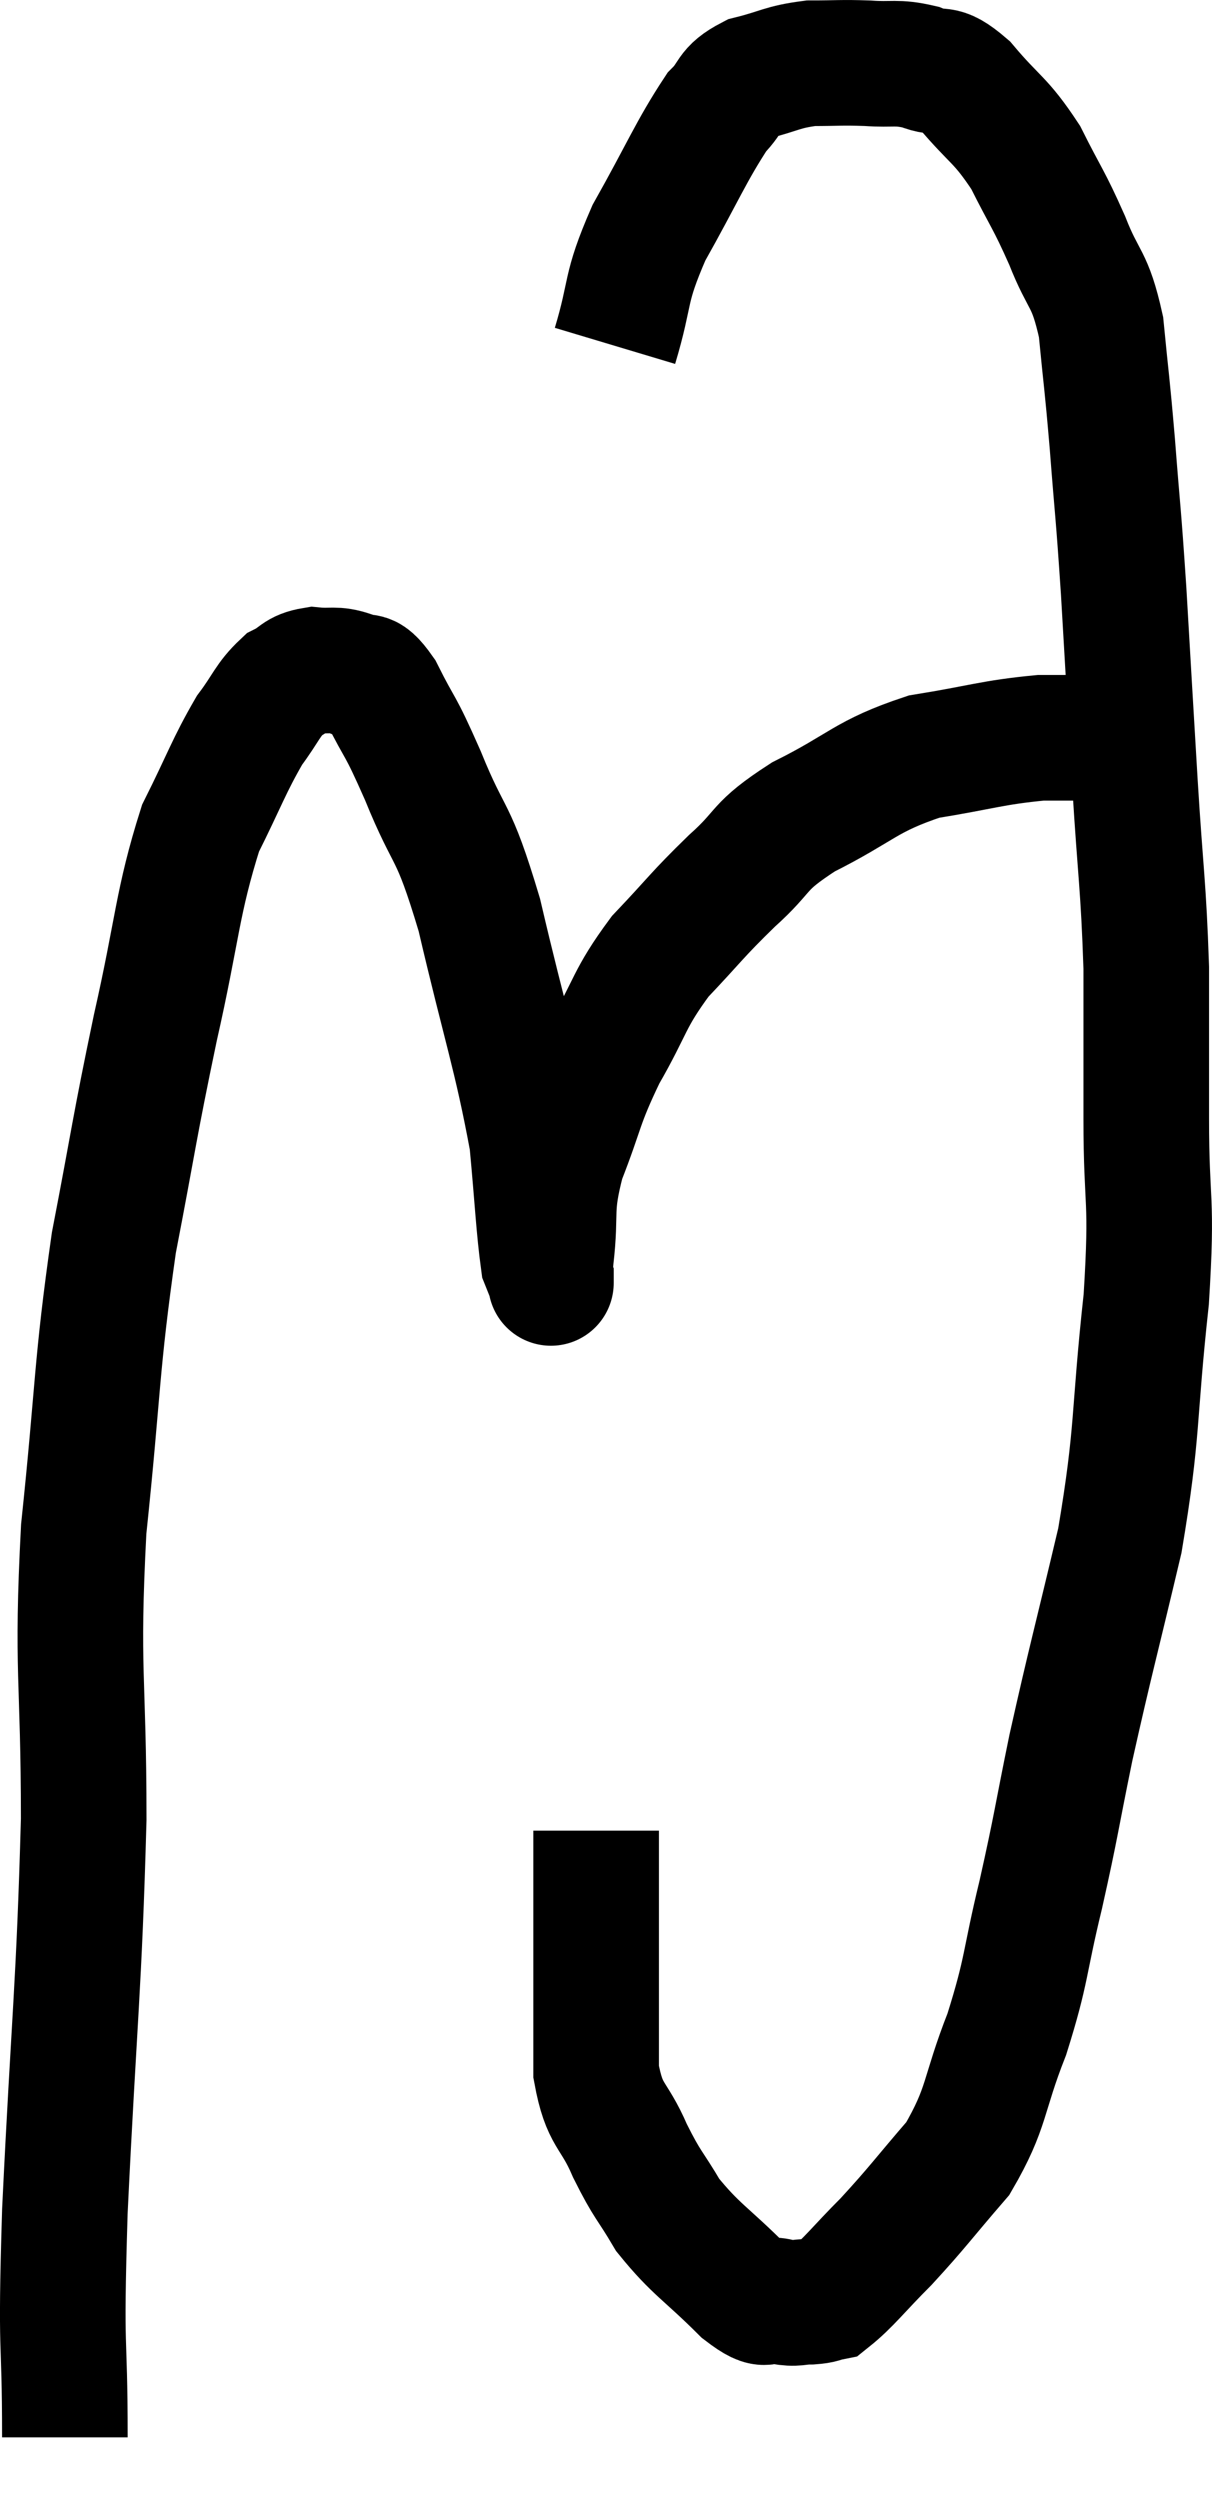 <svg xmlns="http://www.w3.org/2000/svg" viewBox="8.747 5.053 19.3 39.807" width="19.3" height="39.807"><path d="M 9.78 43.86 C 9.78 42.06, 9.705 42.72, 9.78 40.26 C 9.93 37.14, 10.005 36.735, 10.08 34.02 C 10.08 31.71, 9.96 31.695, 10.08 29.4 C 10.32 27.12, 10.275 26.835, 10.56 24.84 C 10.89 23.13, 10.875 23.07, 11.22 21.42 C 11.58 19.83, 11.565 19.425, 11.94 18.24 C 12.33 17.46, 12.39 17.25, 12.72 16.68 C 12.99 16.32, 13.005 16.2, 13.26 15.96 C 13.5 15.84, 13.47 15.765, 13.74 15.72 C 14.04 15.75, 14.07 15.69, 14.34 15.78 C 14.58 15.93, 14.535 15.675, 14.82 16.08 C 15.15 16.74, 15.09 16.515, 15.48 17.4 C 15.93 18.51, 15.945 18.165, 16.38 19.62 C 16.8 21.42, 16.965 21.84, 17.22 23.22 C 17.31 24.18, 17.325 24.585, 17.4 25.14 C 17.46 25.29, 17.49 25.365, 17.52 25.44 C 17.52 25.44, 17.52 25.44, 17.52 25.44 C 17.52 25.44, 17.52 25.53, 17.52 25.44 C 17.52 25.26, 17.475 25.56, 17.52 25.08 C 17.61 24.3, 17.49 24.33, 17.7 23.52 C 18.03 22.68, 17.97 22.65, 18.36 21.84 C 18.81 21.06, 18.75 20.97, 19.26 20.28 C 19.83 19.68, 19.83 19.635, 20.4 19.08 C 20.97 18.57, 20.775 18.555, 21.54 18.06 C 22.5 17.58, 22.515 17.415, 23.46 17.1 C 24.39 16.95, 24.54 16.875, 25.32 16.8 C 25.95 16.8, 26.22 16.8, 26.58 16.8 C 26.67 16.8, 26.715 16.8, 26.76 16.8 L 26.76 16.8" fill="none" stroke="black" stroke-width="2"></path><path d="M 18.54 10.56 C 18.81 9.66, 18.675 9.69, 19.08 8.76 C 19.62 7.8, 19.755 7.455, 20.16 6.84 C 20.43 6.57, 20.325 6.495, 20.7 6.3 C 21.18 6.18, 21.195 6.12, 21.66 6.06 C 22.11 6.06, 22.125 6.045, 22.56 6.06 C 22.98 6.09, 23.01 6.03, 23.4 6.12 C 23.76 6.27, 23.7 6.06, 24.12 6.42 C 24.6 6.99, 24.675 6.945, 25.08 7.56 C 25.41 8.22, 25.44 8.205, 25.74 8.88 C 26.01 9.57, 26.1 9.45, 26.28 10.26 C 26.37 11.19, 26.37 11.07, 26.46 12.12 C 26.55 13.29, 26.55 13.11, 26.64 14.46 C 26.73 15.99, 26.73 16.02, 26.82 17.52 C 26.91 18.99, 26.955 19.125, 27 20.46 C 27 21.66, 27 21.54, 27 22.86 C 27 24.3, 27.105 24.06, 27 25.74 C 26.79 27.66, 26.88 27.795, 26.58 29.58 C 26.19 31.23, 26.115 31.47, 25.8 32.88 C 25.56 34.05, 25.575 34.08, 25.32 35.22 C 25.05 36.33, 25.11 36.39, 24.78 37.44 C 24.39 38.43, 24.48 38.595, 24 39.42 C 23.43 40.08, 23.37 40.185, 22.86 40.74 C 22.41 41.19, 22.26 41.4, 21.96 41.64 C 21.81 41.67, 21.855 41.685, 21.66 41.7 C 21.42 41.7, 21.45 41.745, 21.18 41.7 C 20.88 41.61, 21.03 41.865, 20.58 41.52 C 19.98 40.92, 19.83 40.875, 19.38 40.32 C 19.08 39.81, 19.065 39.87, 18.78 39.3 C 18.51 38.67, 18.375 38.775, 18.24 38.04 C 18.24 37.2, 18.24 37.215, 18.24 36.36 C 18.24 35.49, 18.24 35.16, 18.24 34.62 C 18.24 34.41, 18.24 34.305, 18.24 34.2 C 18.24 34.2, 18.24 34.2, 18.24 34.2 L 18.24 34.2" fill="none" stroke="black" stroke-width="2"></path></svg>